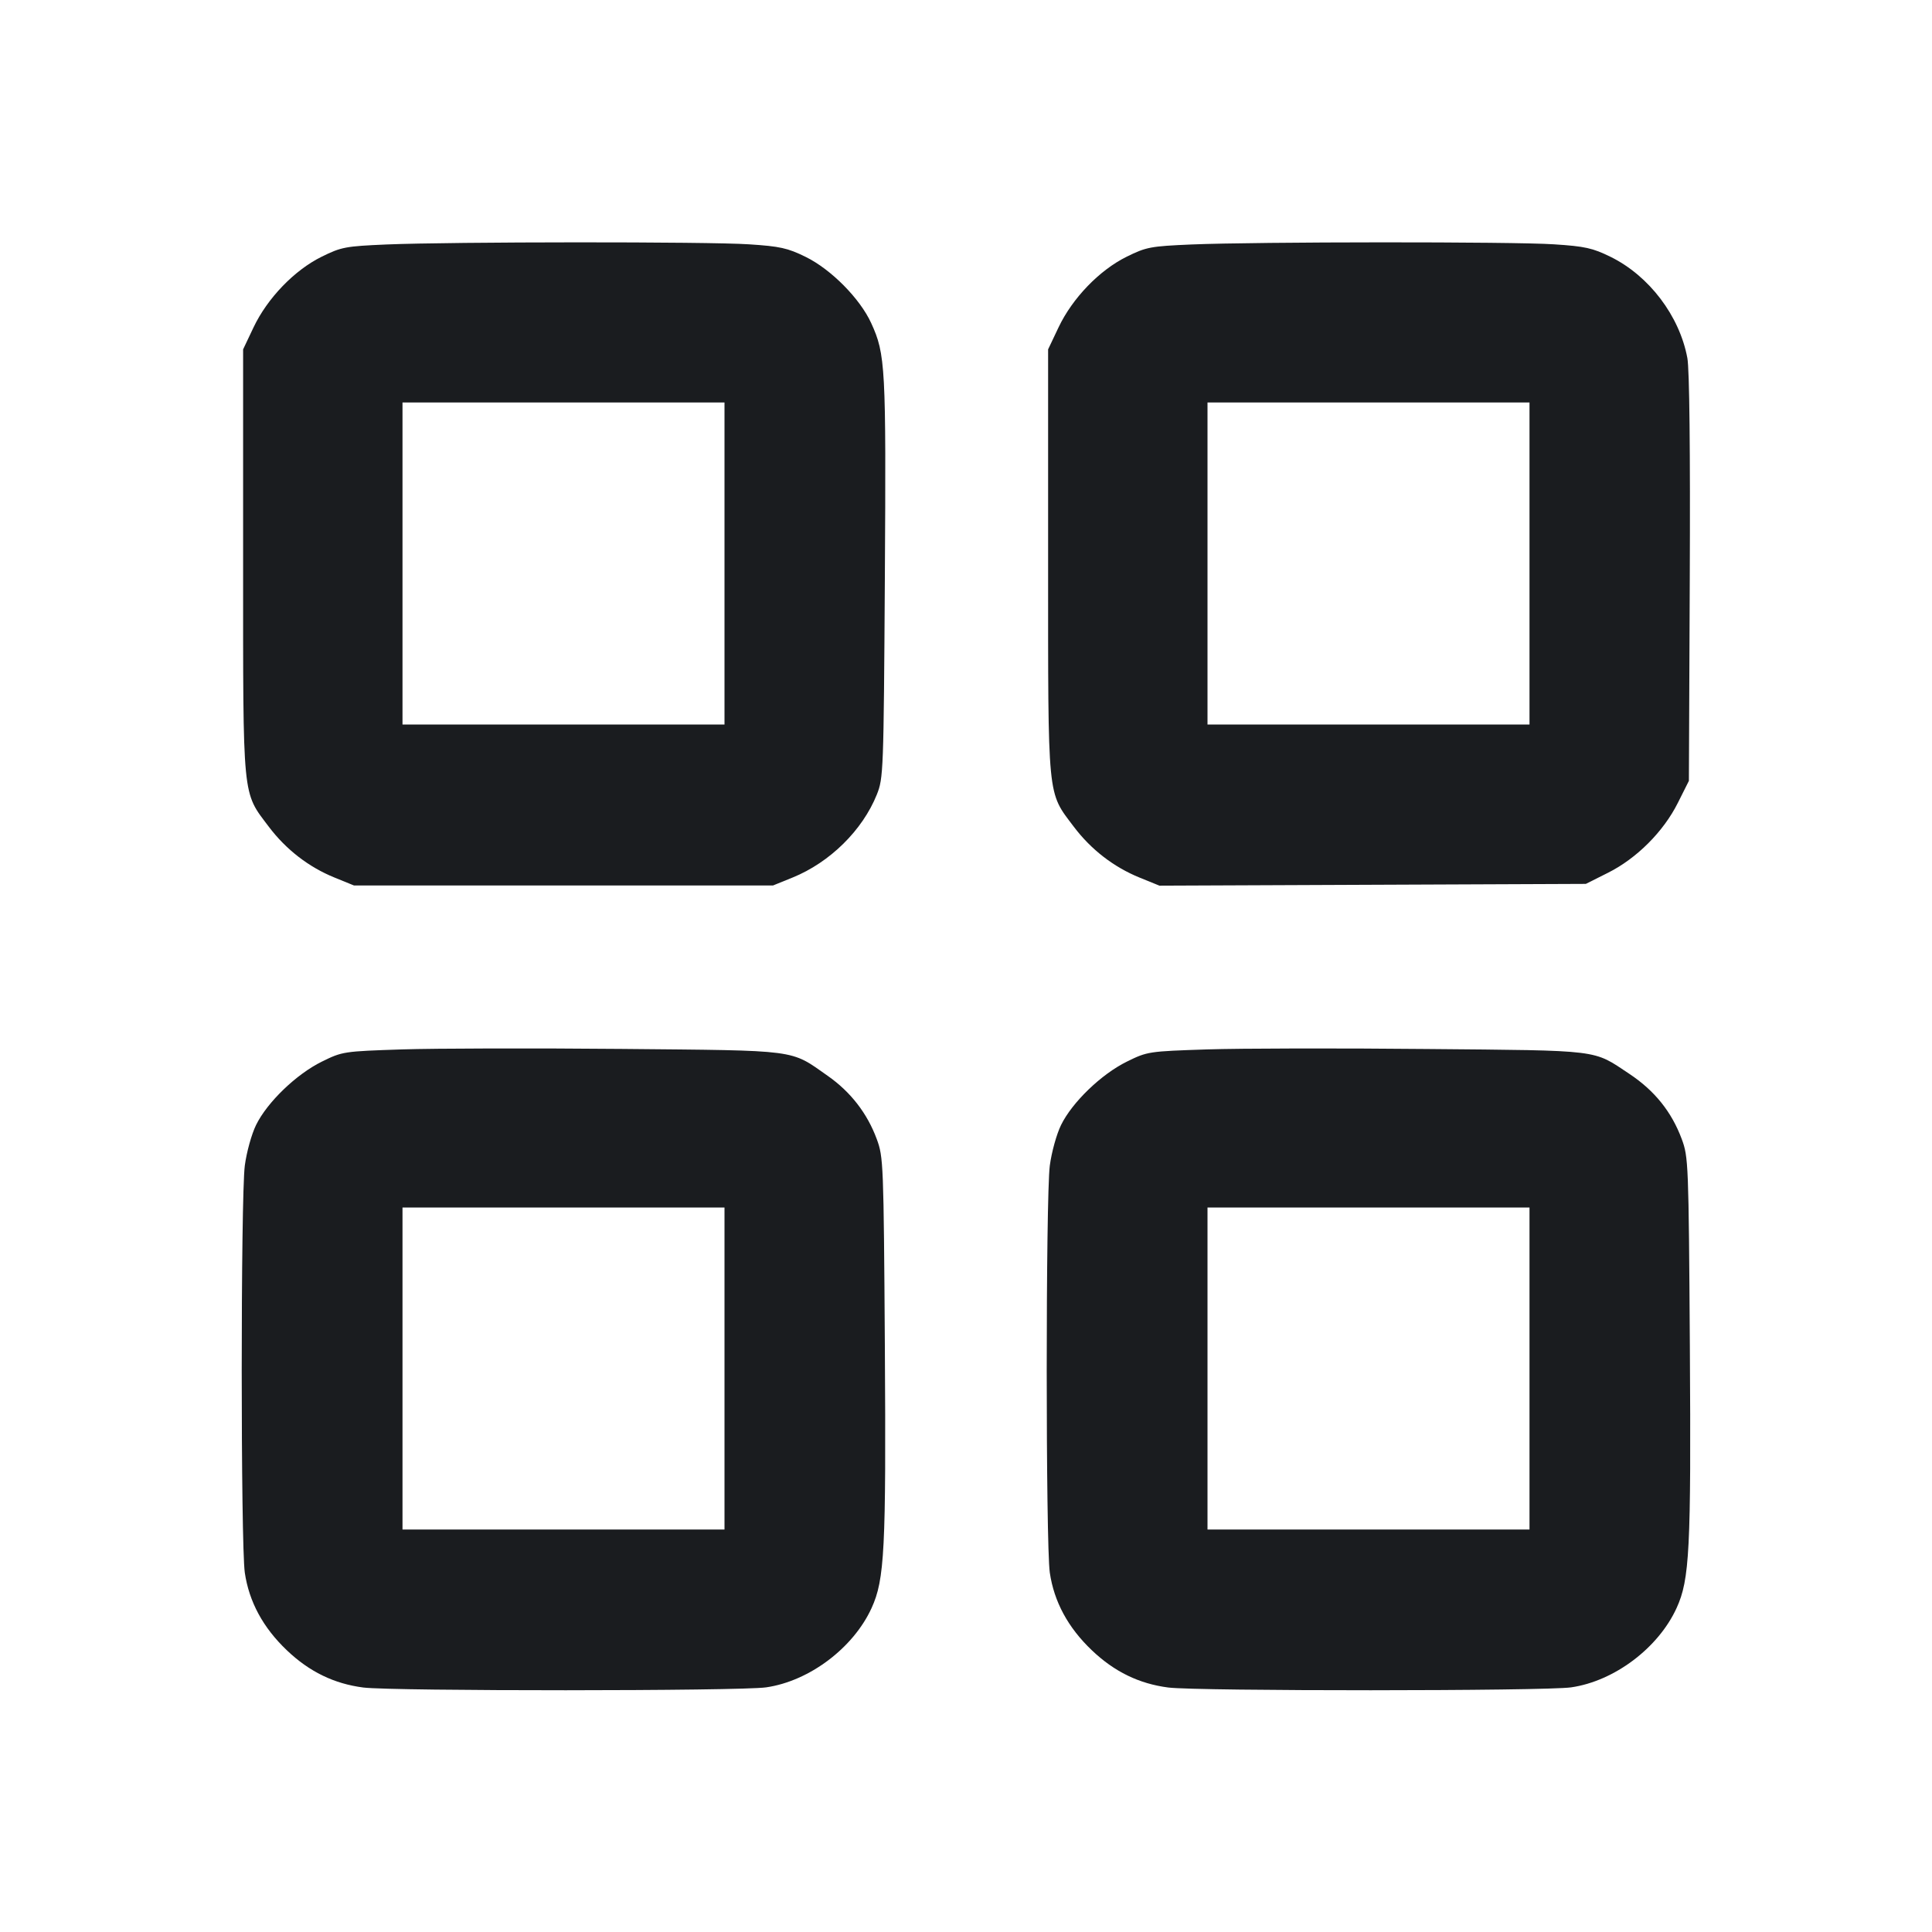 <svg width="24" height="24" viewBox="0 0 24 24" fill="none" xmlns="http://www.w3.org/2000/svg"><path d="M4.799 3.037 C 4.293 3.059,4.241 3.068,3.996 3.189 C 3.657 3.356,3.321 3.705,3.149 4.068 L 3.020 4.340 3.020 6.980 C 3.020 9.965,3.007 9.829,3.340 10.271 C 3.553 10.553,3.835 10.771,4.155 10.901 L 4.398 11.000 7.000 11.000 L 9.602 11.000 9.846 10.901 C 10.309 10.713,10.714 10.314,10.892 9.871 C 10.974 9.666,10.977 9.595,10.992 7.178 C 11.008 4.547,11.000 4.402,10.822 4.013 C 10.683 3.709,10.324 3.346,10.008 3.191 C 9.784 3.081,9.690 3.060,9.304 3.035 C 8.796 3.001,5.610 3.003,4.799 3.037 M14.799 3.037 C 14.293 3.059,14.241 3.068,13.996 3.189 C 13.657 3.356,13.321 3.705,13.149 4.068 L 13.020 4.340 13.020 6.980 C 13.020 9.965,13.007 9.829,13.340 10.271 C 13.554 10.554,13.835 10.771,14.157 10.902 L 14.403 11.002 17.051 10.991 L 19.700 10.980 19.975 10.842 C 20.331 10.664,20.664 10.331,20.842 9.975 L 20.980 9.700 20.991 7.184 C 20.998 5.604,20.987 4.586,20.961 4.448 C 20.864 3.925,20.487 3.427,20.008 3.191 C 19.784 3.081,19.690 3.060,19.304 3.035 C 18.796 3.001,15.610 3.003,14.799 3.037 M9.000 7.000 L 9.000 9.000 7.000 9.000 L 5.000 9.000 5.000 7.000 L 5.000 5.000 7.000 5.000 L 9.000 5.000 9.000 7.000 M19.000 7.000 L 19.000 9.000 17.000 9.000 L 15.000 9.000 15.000 7.000 L 15.000 5.000 17.000 5.000 L 19.000 5.000 19.000 7.000 M4.999 13.036 C 4.268 13.060,4.254 13.062,3.998 13.188 C 3.681 13.344,3.319 13.693,3.181 13.975 C 3.125 14.089,3.063 14.313,3.041 14.480 C 2.990 14.877,2.990 19.179,3.041 19.536 C 3.094 19.897,3.267 20.218,3.563 20.500 C 3.843 20.767,4.150 20.916,4.513 20.963 C 4.873 21.009,9.194 21.008,9.517 20.961 C 10.053 20.884,10.600 20.472,10.827 19.976 C 10.989 19.621,11.008 19.257,10.992 16.720 C 10.977 14.447,10.974 14.373,10.891 14.149 C 10.773 13.830,10.567 13.564,10.283 13.365 C 9.810 13.033,9.942 13.051,7.720 13.030 C 6.631 13.020,5.406 13.023,4.999 13.036 M14.999 13.036 C 14.268 13.060,14.254 13.062,13.998 13.188 C 13.681 13.344,13.319 13.693,13.181 13.975 C 13.125 14.089,13.063 14.313,13.041 14.480 C 12.990 14.877,12.990 19.179,13.041 19.536 C 13.094 19.897,13.267 20.218,13.563 20.500 C 13.843 20.767,14.150 20.916,14.513 20.963 C 14.873 21.009,19.194 21.008,19.517 20.961 C 20.053 20.884,20.600 20.472,20.827 19.976 C 20.989 19.621,21.008 19.257,20.992 16.720 C 20.977 14.447,20.974 14.373,20.891 14.149 C 20.766 13.813,20.555 13.549,20.242 13.341 C 19.781 13.035,19.916 13.051,17.720 13.031 C 16.631 13.020,15.406 13.023,14.999 13.036 M9.000 17.000 L 9.000 19.000 7.000 19.000 L 5.000 19.000 5.000 17.000 L 5.000 15.000 7.000 15.000 L 9.000 15.000 9.000 17.000 M19.000 17.000 L 19.000 19.000 17.000 19.000 L 15.000 19.000 15.000 17.000 L 15.000 15.000 17.000 15.000 L 19.000 15.000 19.000 17.000 " fill="#1A1C1F" stroke="none" fill-rule="evenodd"></path></svg>